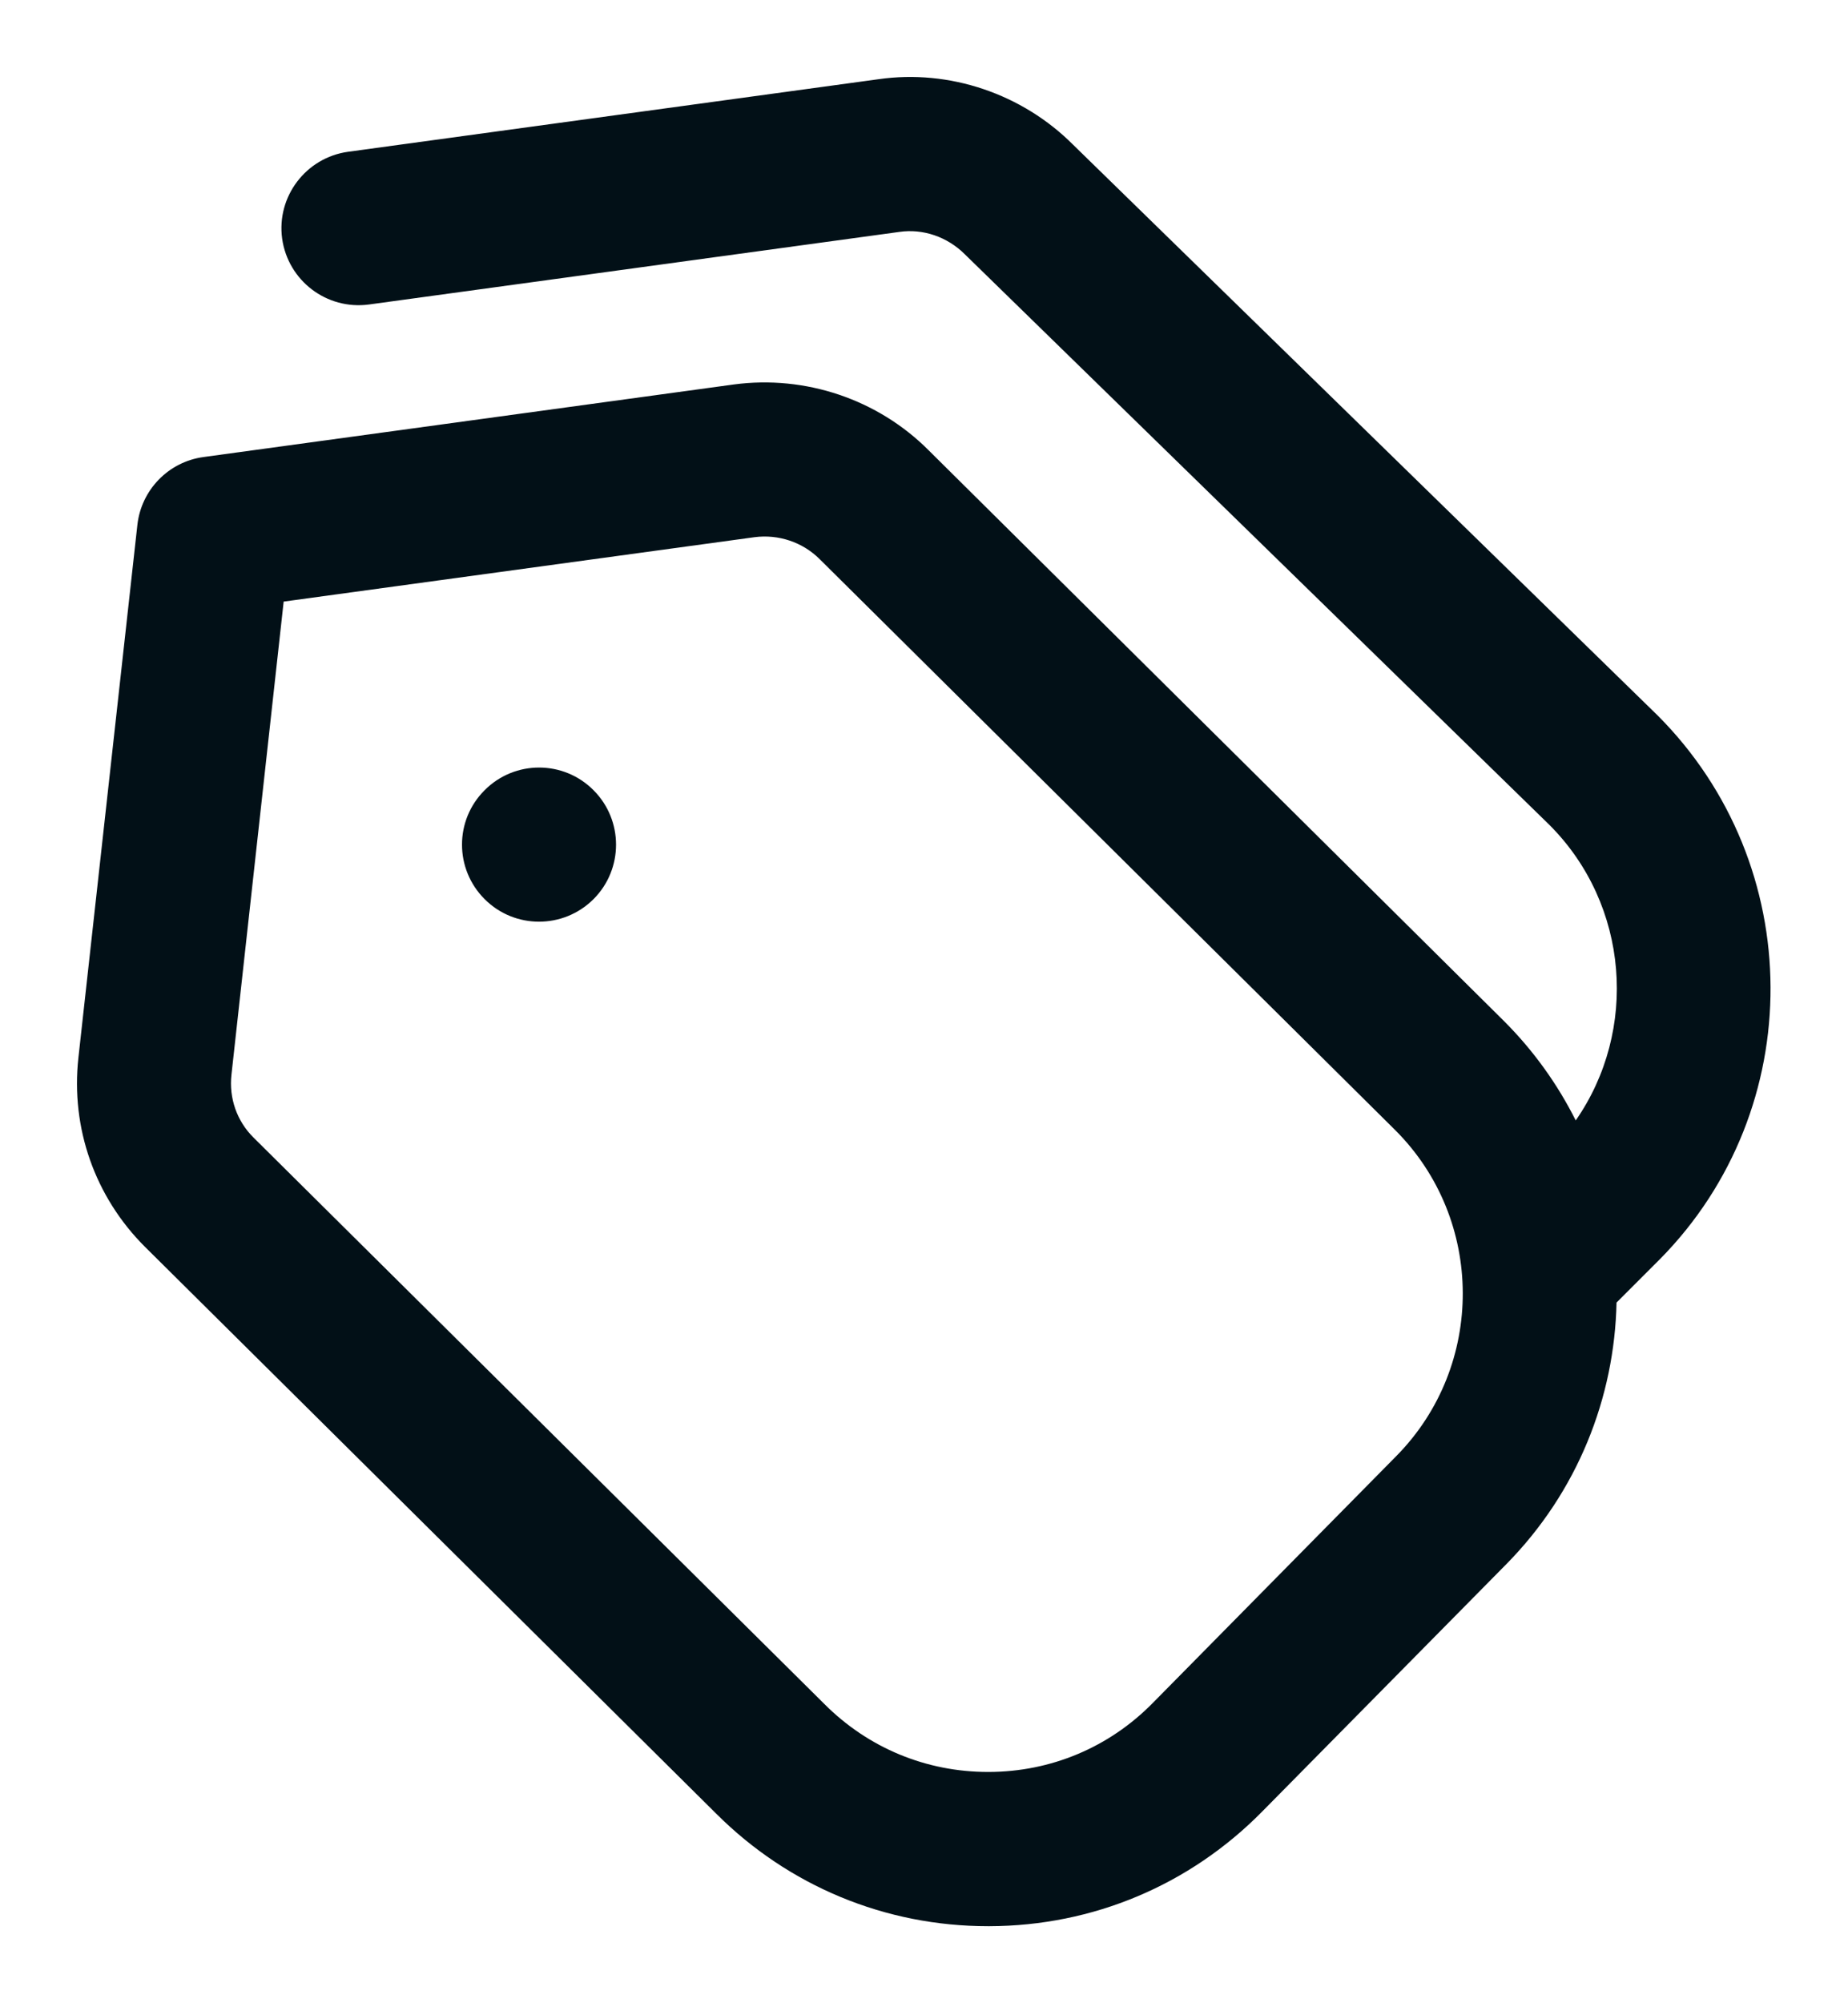<svg width="12" height="13" viewBox="0 0 12 13" fill="none" xmlns="http://www.w3.org/2000/svg">
<g clip-path="url(#clip0_723_2463)">
<path d="M3.854 5.128C4.049 5.323 4.049 5.64 3.854 5.835C3.658 6.03 3.342 6.03 3.147 5.835C2.951 5.639 2.951 5.323 3.147 5.128C3.342 4.932 3.659 4.932 3.854 5.128ZM10.78 8.17L10.497 8.453C10.484 9.069 10.245 9.681 9.78 10.152L8.196 11.756C7.725 12.234 7.096 12.498 6.425 12.5H6.416C5.749 12.5 5.121 12.24 4.649 11.768L0.941 8.091C0.616 7.767 0.459 7.32 0.509 6.865L0.892 3.407C0.917 3.179 1.094 2.997 1.321 2.966L4.765 2.495C5.231 2.433 5.7 2.592 6.029 2.921L9.767 6.627C9.96 6.82 10.115 7.038 10.232 7.271C10.638 6.688 10.581 5.873 10.061 5.353L6.266 1.651C6.151 1.536 5.993 1.483 5.84 1.505L2.396 1.976C2.121 2.013 1.87 1.821 1.832 1.548C1.795 1.275 1.987 1.023 2.26 0.985L5.705 0.514C6.165 0.448 6.639 0.609 6.969 0.94L10.763 4.642C11.736 5.615 11.742 7.196 10.779 8.171L10.78 8.17ZM9.061 7.335L5.323 3.629C5.212 3.518 5.055 3.466 4.9 3.486L1.842 3.904L1.503 6.974C1.486 7.126 1.538 7.275 1.646 7.382L5.354 11.059C5.639 11.344 6.015 11.499 6.416 11.499H6.421C6.824 11.498 7.201 11.34 7.484 11.053L9.067 9.449C9.645 8.864 9.642 7.915 9.06 7.334L9.061 7.335Z" fill="#021017"/>
</g>
<defs>
<clipPath id="clip0_723_2463">
<rect width="12" height="12" fill="white" transform="translate(0 0.5)"/>
</clipPath>
</defs>
</svg>

